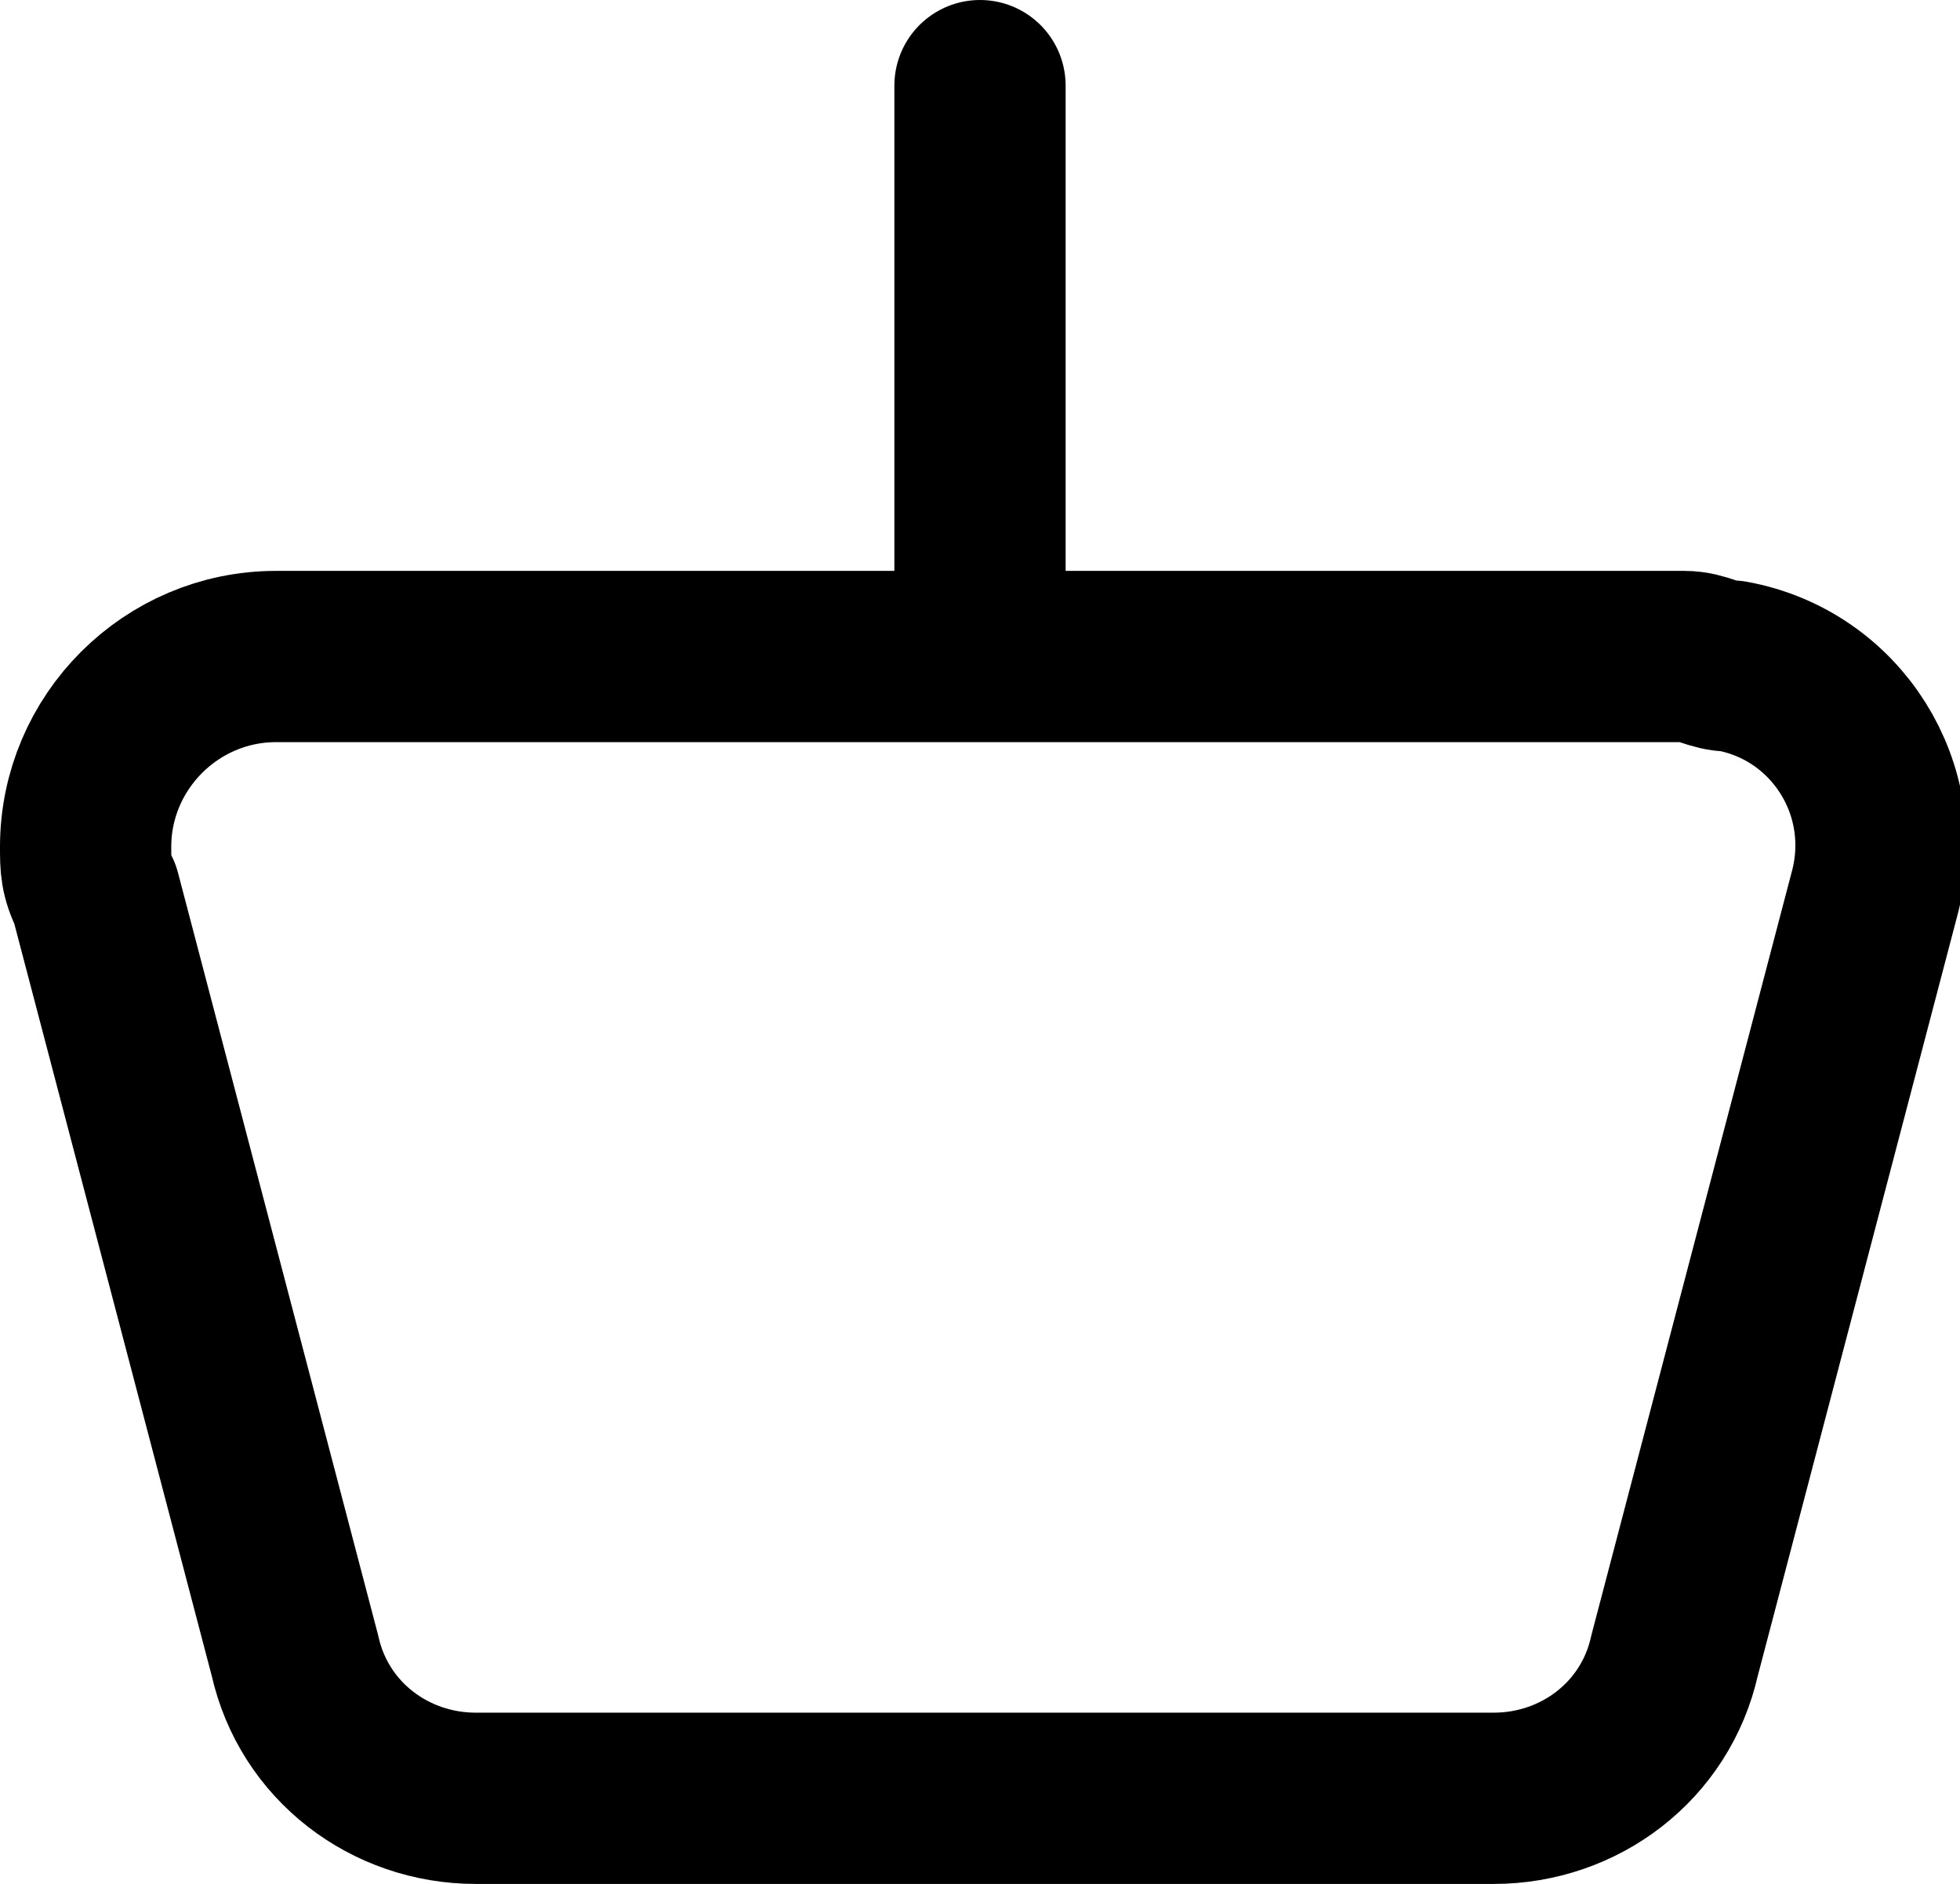 <?xml version="1.0" encoding="utf-8"?>
<!-- Generator: Adobe Illustrator 24.1.1, SVG Export Plug-In . SVG Version: 6.00 Build 0)  -->
<svg version="1.1" id="Layer_1" focusable="false" xmlns="http://www.w3.org/2000/svg" xmlns:xlink="http://www.w3.org/1999/xlink"
	 x="0px" y="0px" viewBox="0 0 20.6 19.8" style="enable-background:new 0 0 20.6 19.8;" xml:space="preserve">
<style type="text/css">
	.st0{fill:none;stroke:#000000;stroke-width:1.8;stroke-linecap:round;stroke-linejoin:round;}
</style>
<path class="st0" d="M10.3,6.9H2.9c-1.1,0-2,0.9-2,2c0,0.2,0,0.3,0.1,0.5l2.1,8c0.2,0.9,1,1.5,1.9,1.5h10.7c0.9,0,1.7-0.6,1.9-1.5
	l2.1-8C20,8.3,19.3,7.2,18.2,7c-0.2,0-0.3-0.1-0.5-0.1H10.3z M10.3,6.9v-6"/>
</svg>
